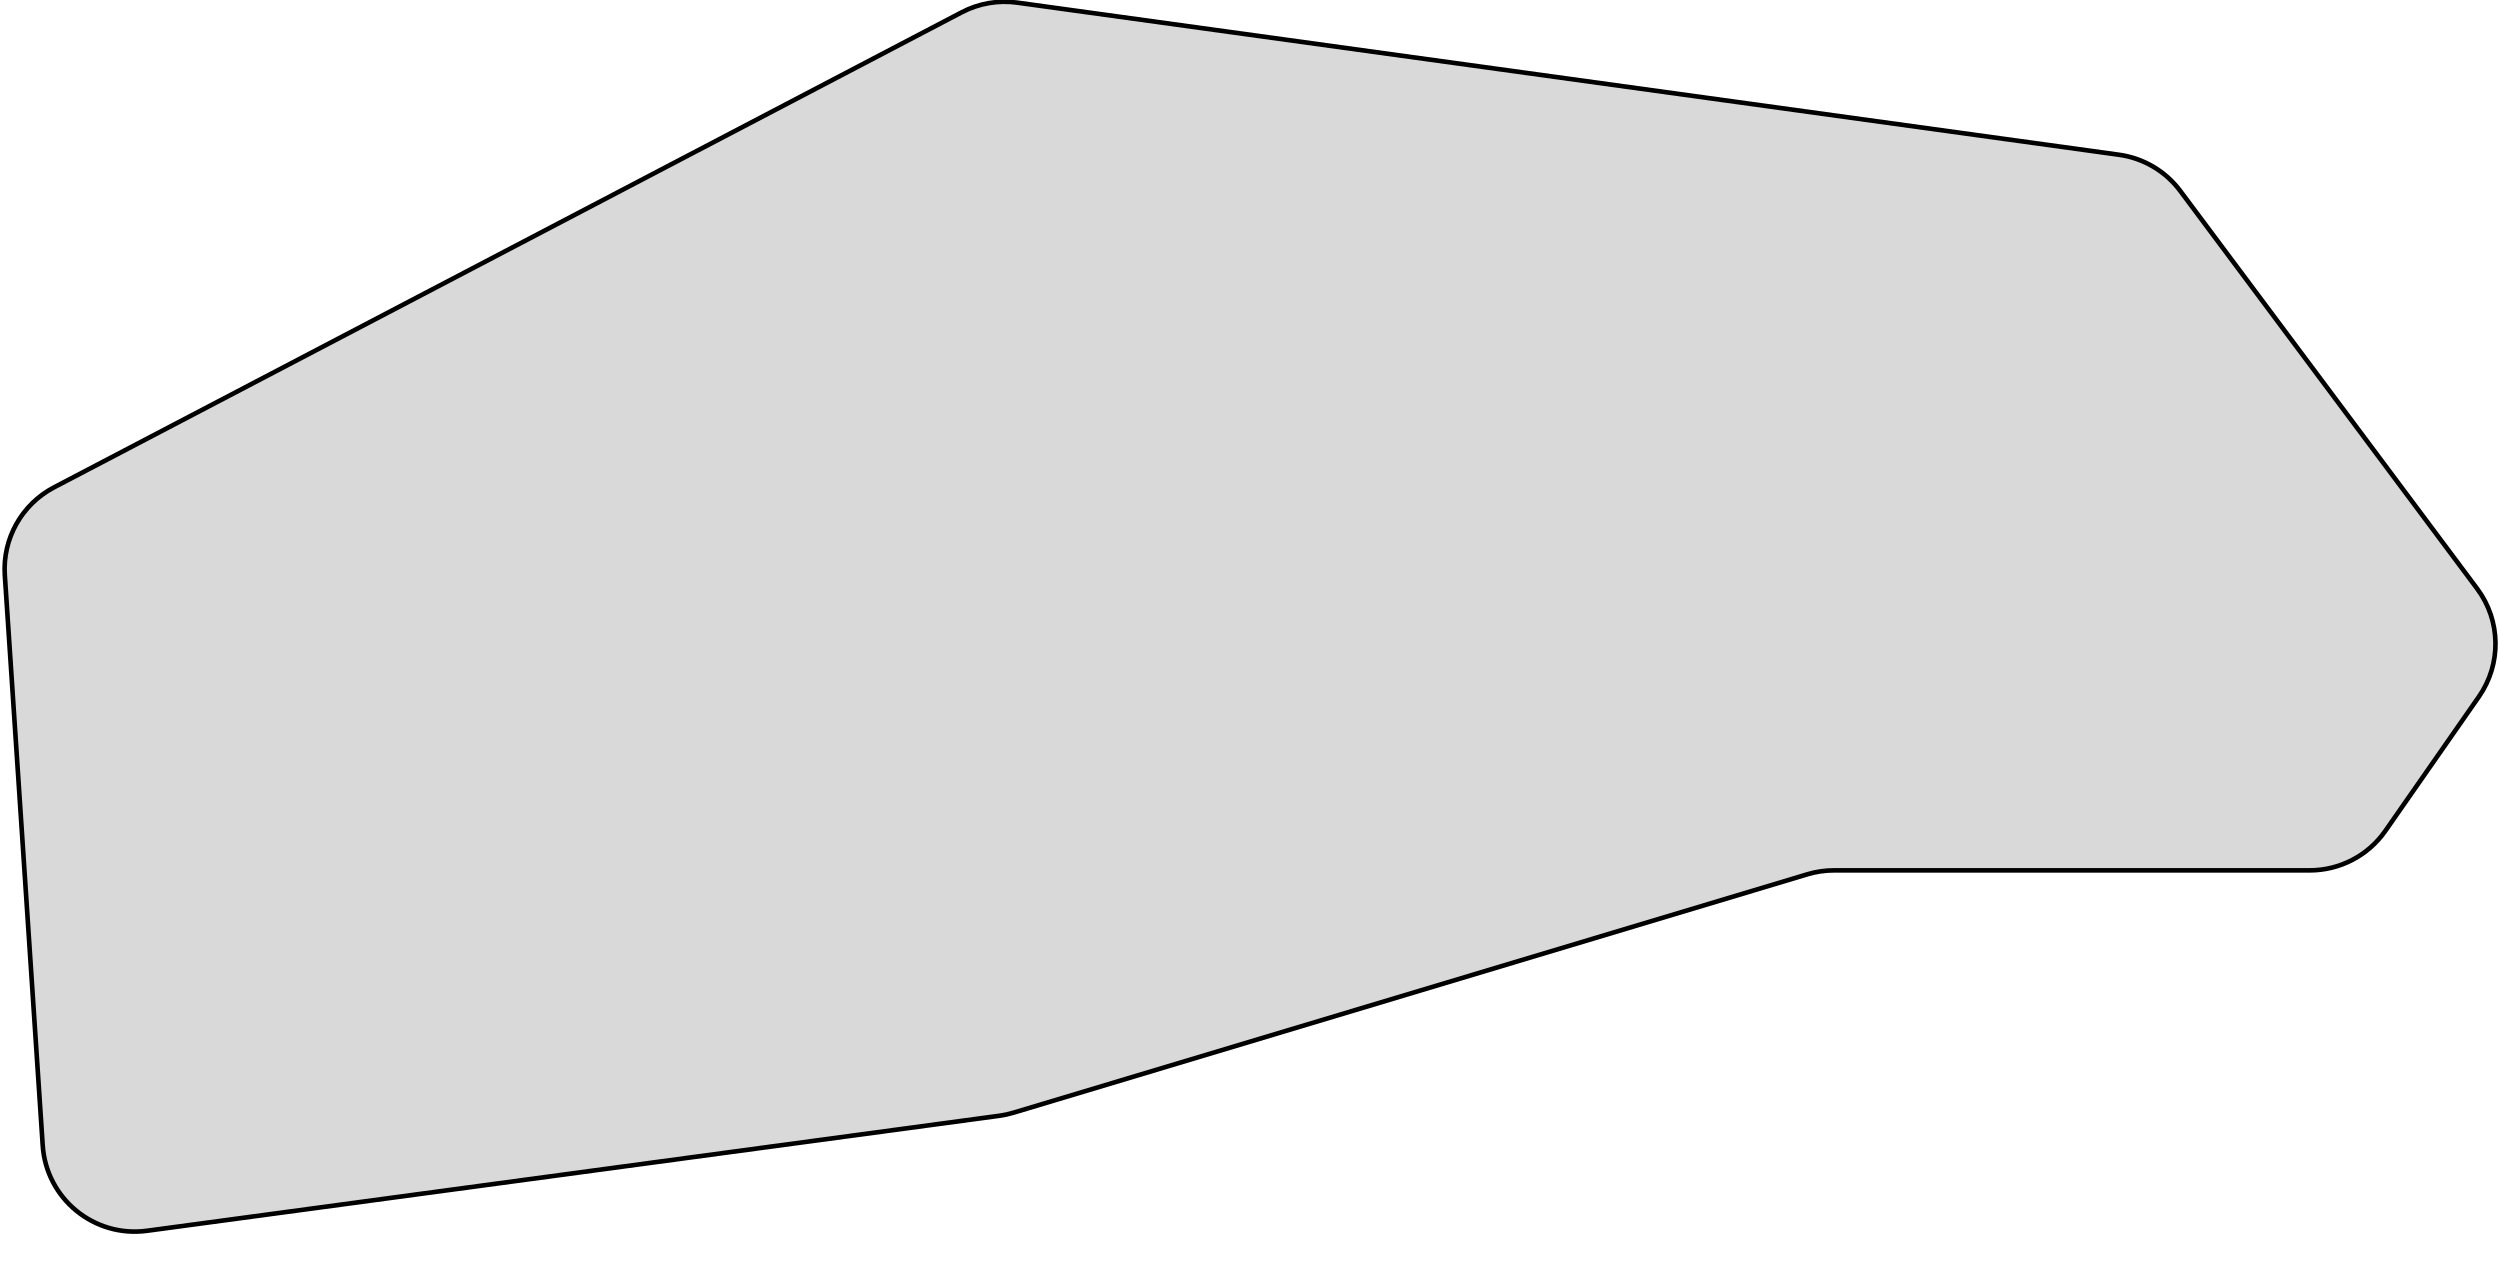 <svg width="542" height="278" viewBox="0 0 542 278" fill="none" xmlns="http://www.w3.org/2000/svg">
<g clip-path="url(#clip0_31645_1316)">
<path d="M208.51 2.662L11.726 105.652C4.708 109.325 0.519 116.794 1.044 124.698L9.261 248.338C10.029 259.891 20.416 268.381 31.891 266.832L216.615 241.906C217.657 241.765 218.686 241.543 219.693 241.24L391.866 189.54C393.732 188.979 395.67 188.695 397.618 188.695H500.741C507.282 188.695 513.409 185.496 517.149 180.13L537.43 151.031C542.356 143.964 542.203 134.536 537.05 127.632L472.685 41.399C469.483 37.109 464.695 34.282 459.392 33.55L220.519 0.57C216.396 0.001 212.198 0.732 208.51 2.662Z" fill="black" fill-opacity="0.15" stroke="black" stroke-linecap="round"/>
</g>
<defs>
<clipPath id="clip0_31645_1316">
<rect width="542" height="278" fill="white"/>
</clipPath>
</defs>
</svg>
